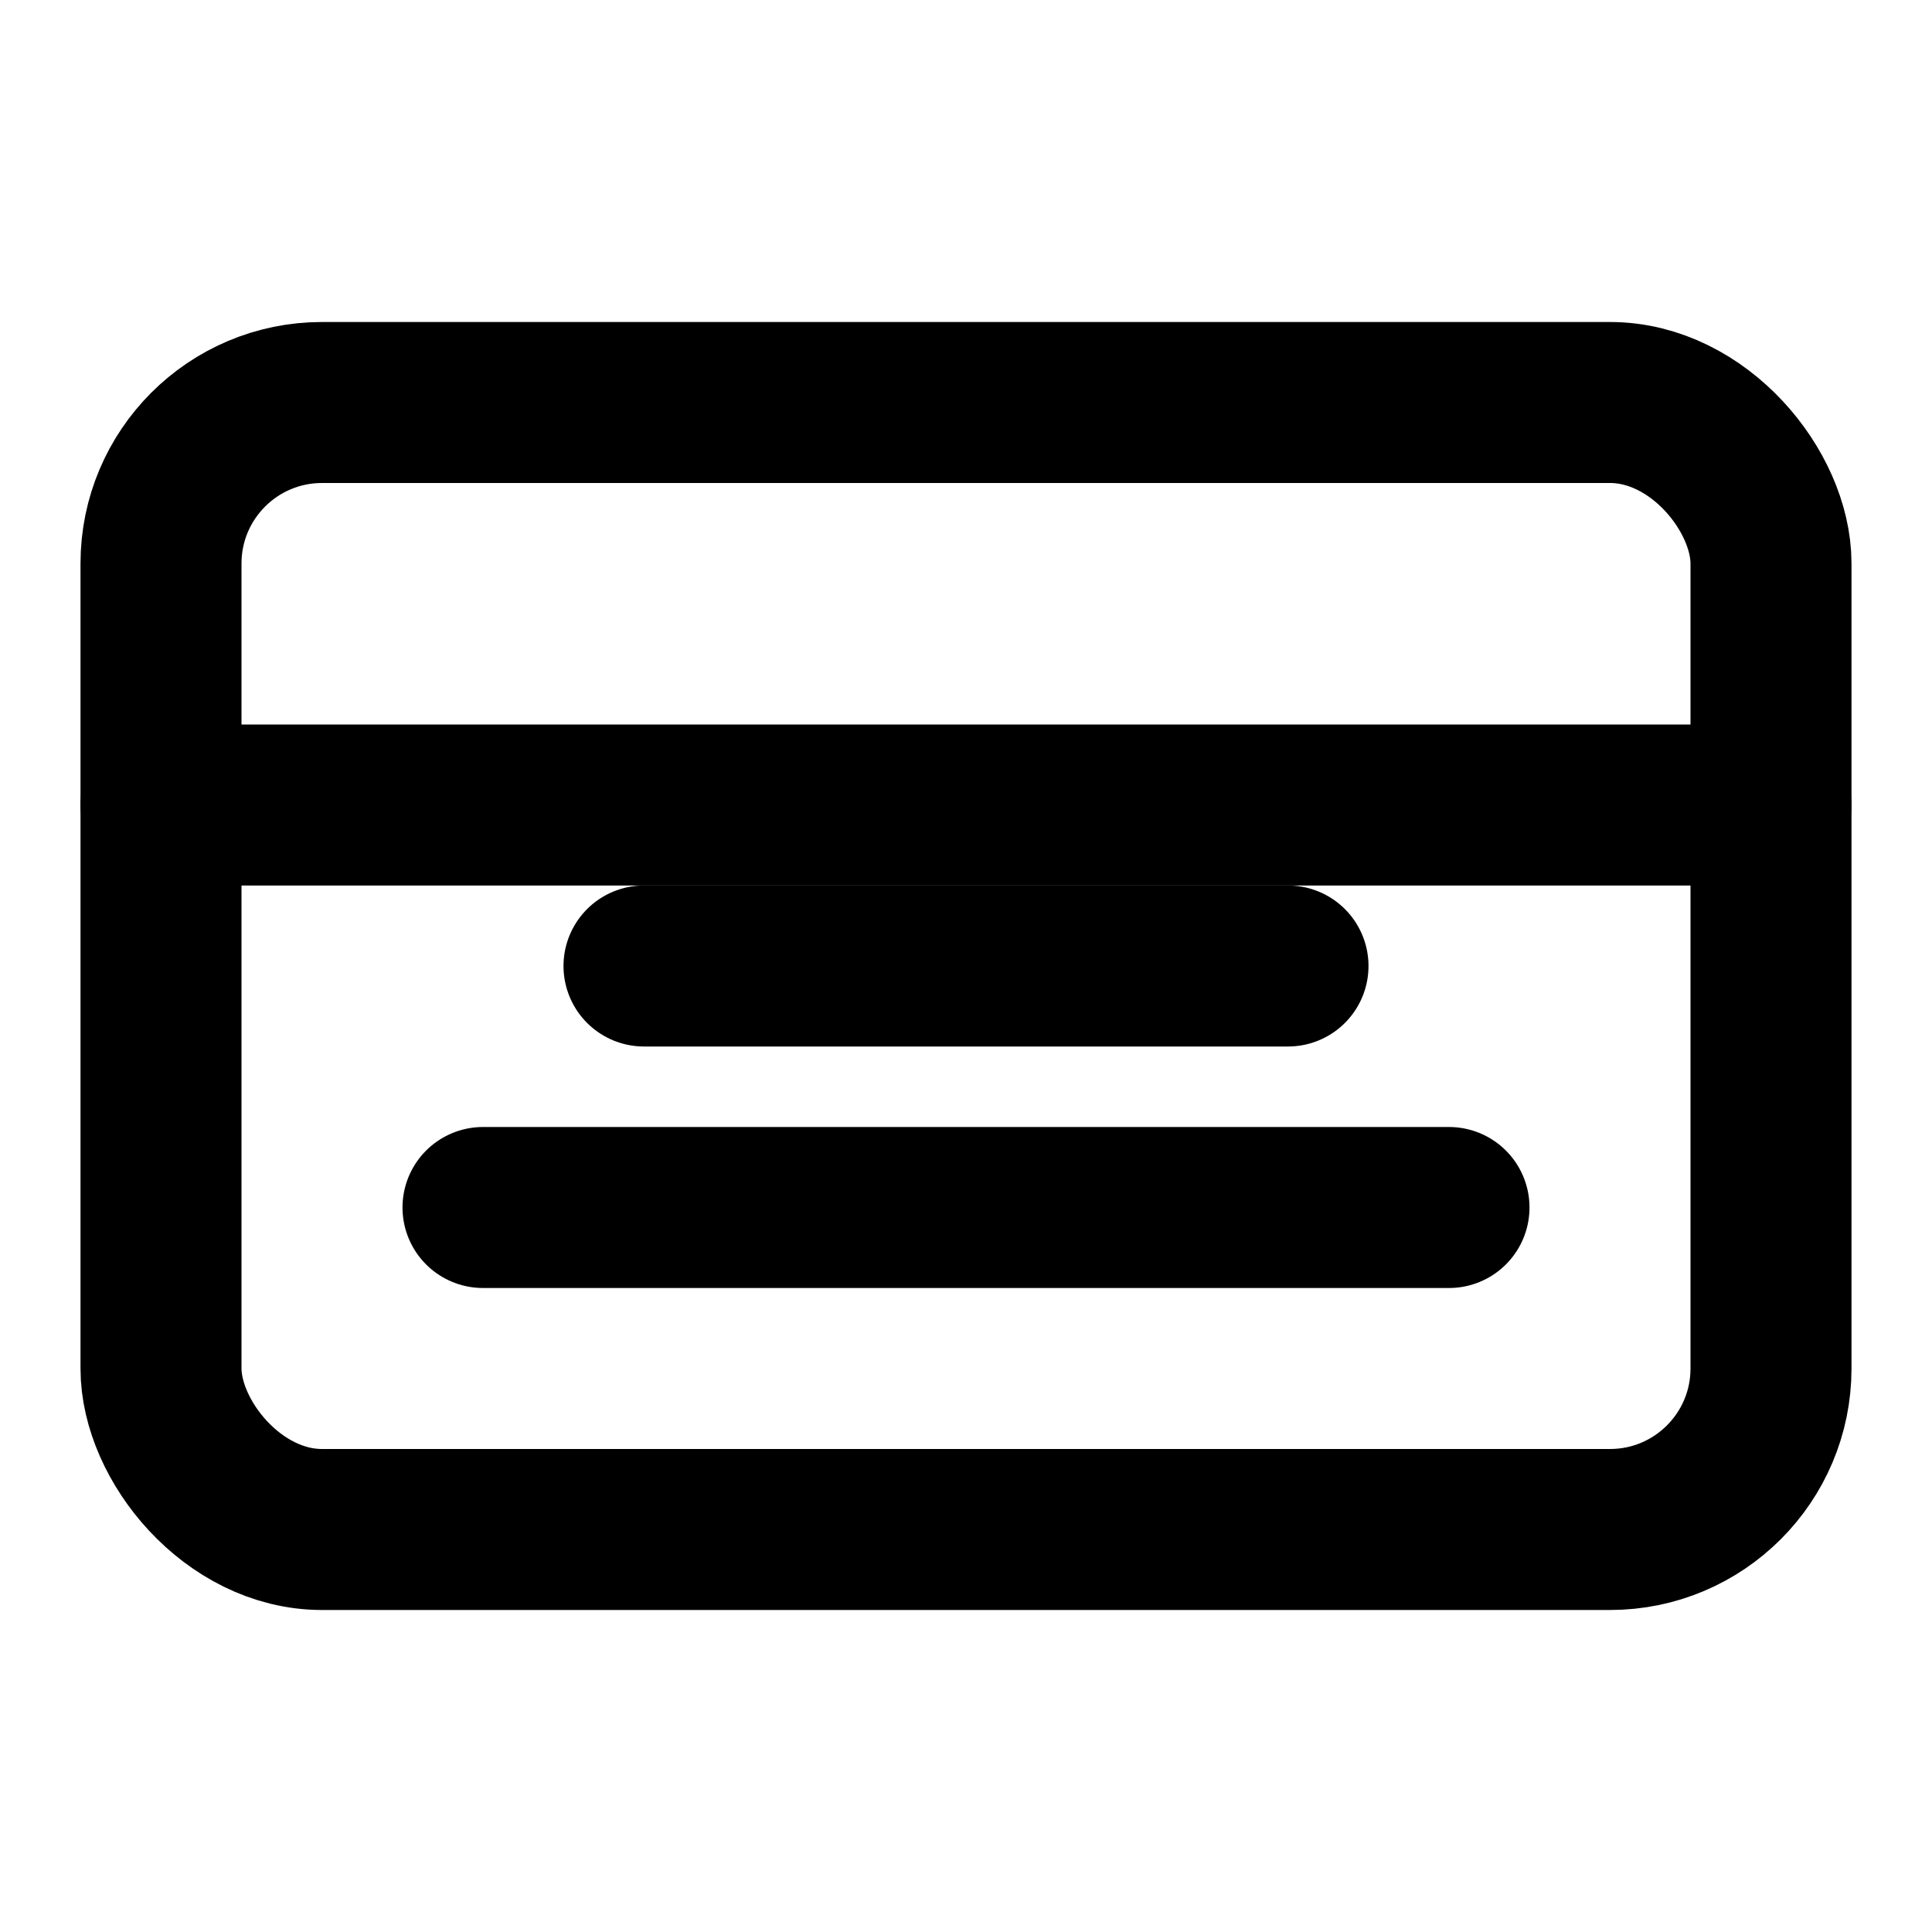 <svg xmlns="http://www.w3.org/2000/svg" width="24" height="24" viewBox="0 0 24 24" fill="none" stroke="currentColor" stroke-width="2" stroke-linecap="round" stroke-linejoin="round">
  <rect width="20" height="14" x="2" y="5" rx="2"/>
  <path d="M2 10h20"/>
  <path d="M6 15h12"/>
  <path d="M8 12h8"/>
</svg>
